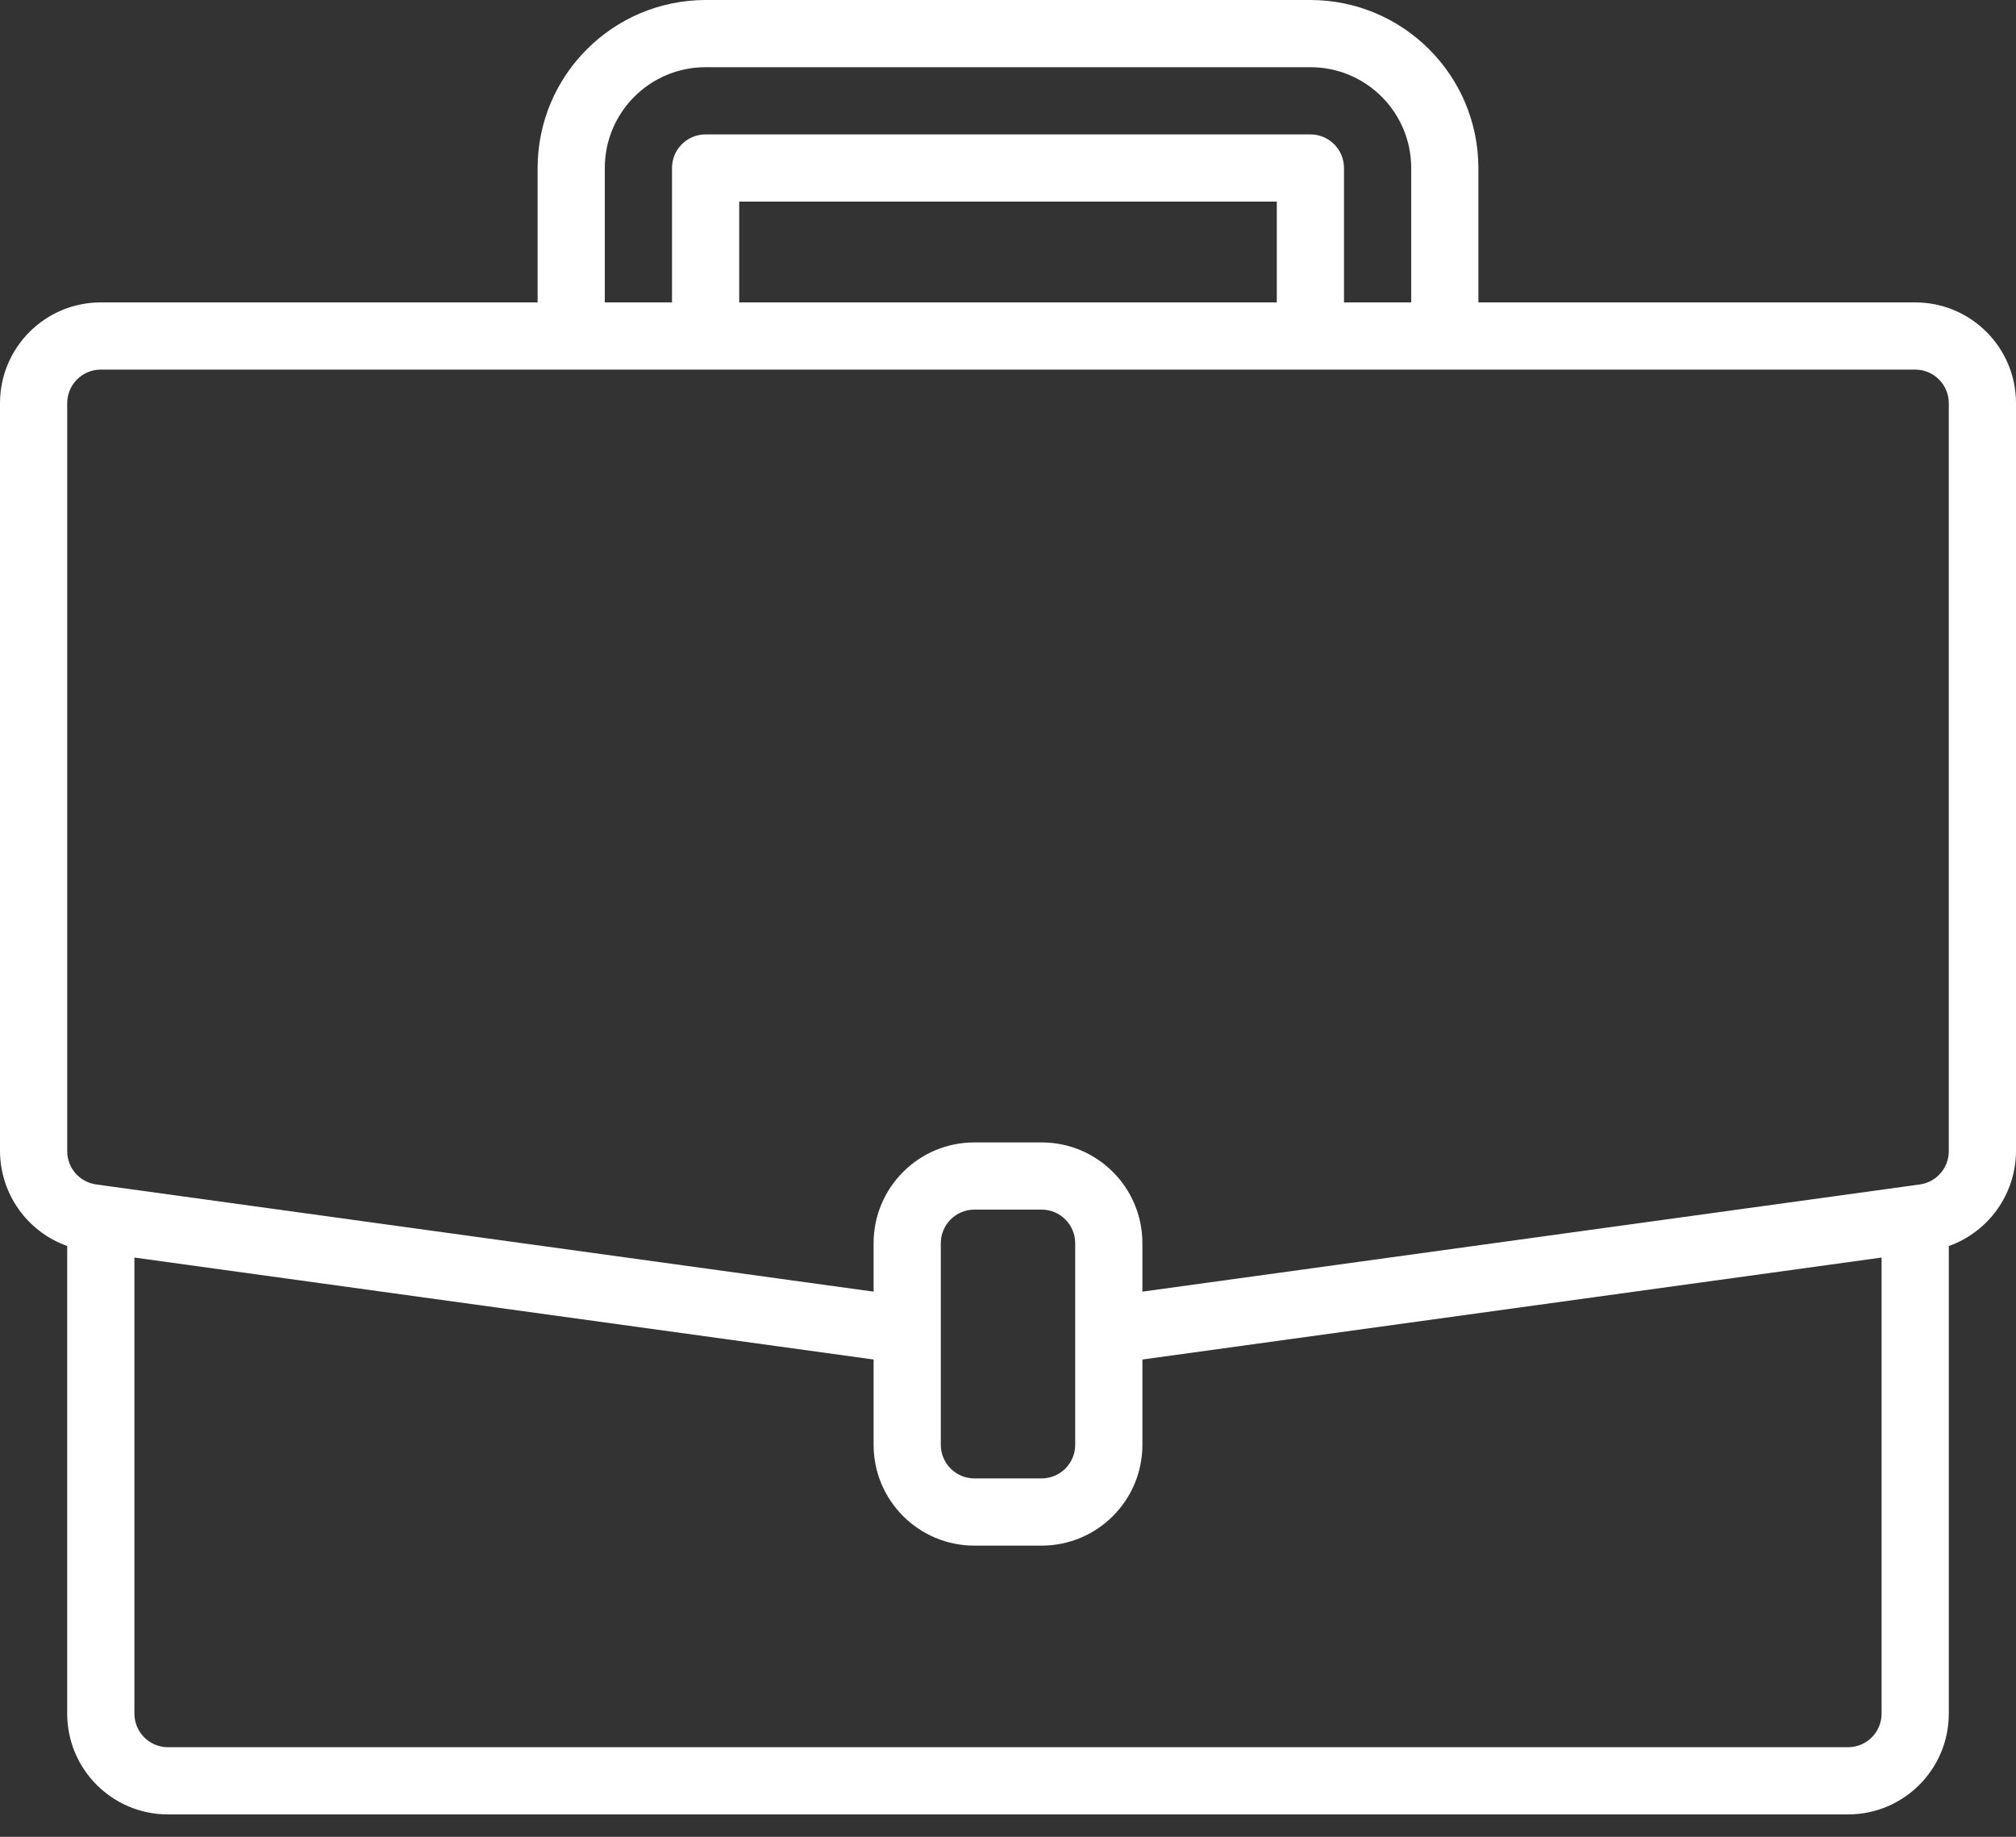 <svg width="45" height="41" viewBox="0 0 45 41" fill="none" xmlns="http://www.w3.org/2000/svg">
<rect x="0" y="0" width="45" height="41" fill="#333333" stroke="none"/>
<path d="M42.75 6.75H33V3.75C32.997 1.68 31.32 0.003 29.25 0H15.75C13.68 0.003 12.003 1.68 12 3.75V6.75H2.25C1.007 6.75 0 7.757 0 9V25.695C0.005 26.646 0.604 27.493 1.5 27.812V38.25C1.5 39.493 2.507 40.5 3.75 40.5H41.25C42.493 40.5 43.5 39.493 43.5 38.25V27.813C44.396 27.493 44.996 26.646 45 25.695V9C45 7.757 43.993 6.75 42.75 6.75ZM13.5 3.75C13.5 2.507 14.507 1.5 15.75 1.5H29.25C30.493 1.5 31.5 2.507 31.5 3.75V6.75H30V3.75C30 3.336 29.664 3 29.25 3H15.75C15.336 3 15 3.336 15 3.75V6.75H13.5V3.75ZM28.5 6.75H16.5V4.5H28.5V6.75ZM42 38.25C42 38.664 41.664 39 41.25 39H3.75C3.336 39 3 38.664 3 38.25V28.07L19.5 30.346V32.25C19.5 33.493 20.507 34.5 21.75 34.5H23.25C24.493 34.5 25.5 33.493 25.5 32.25V30.346L42 28.07V38.25ZM24 32.25C24 32.664 23.664 33 23.25 33H21.75C21.336 33 21 32.664 21 32.25V27.75C21 27.336 21.336 27 21.75 27H23.25C23.664 27 24 27.336 24 27.75V32.25ZM43.5 25.695C43.5 26.069 43.225 26.386 42.855 26.438L42.647 26.467L25.5 28.831V27.75C25.5 26.507 24.493 25.5 23.25 25.5H21.75C20.507 25.5 19.5 26.507 19.5 27.75V28.831L2.146 26.438C1.775 26.386 1.5 26.069 1.5 25.695V9C1.5 8.586 1.836 8.25 2.25 8.25H42.75C43.164 8.25 43.5 8.586 43.5 9V25.695Z" fill="white"/>
</svg>

